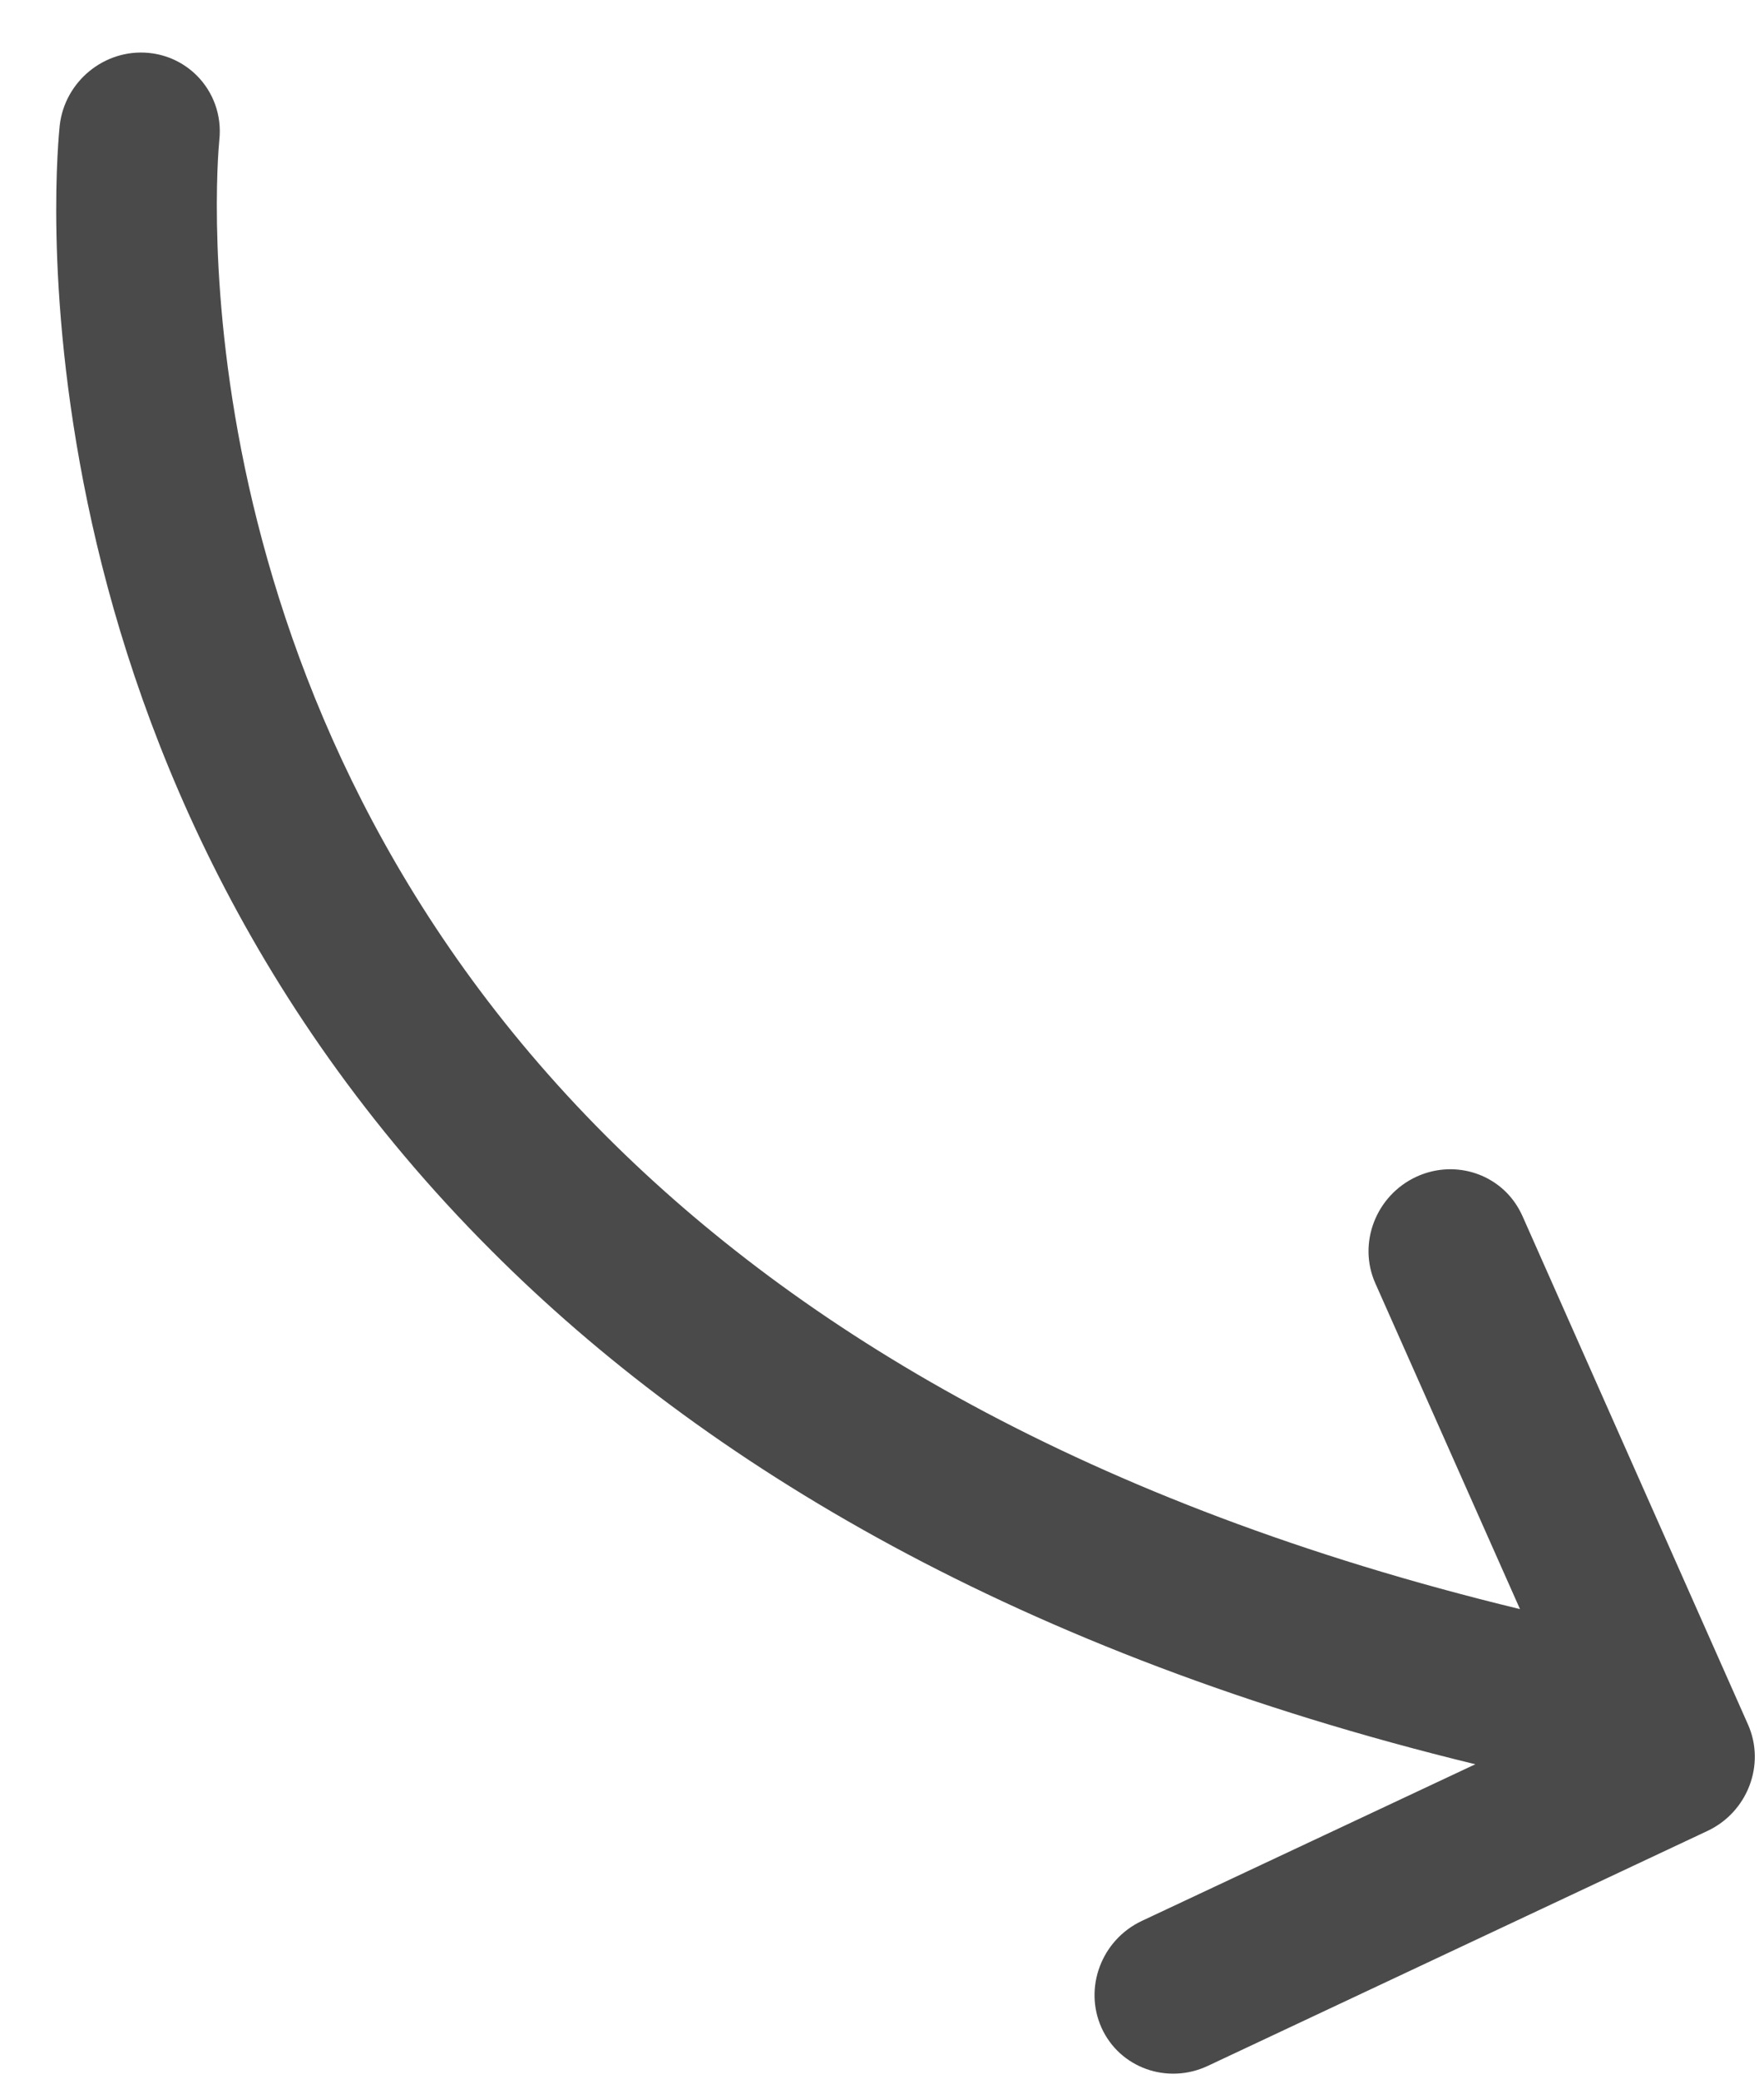 <svg height="33" viewBox="0 0 28 33" width="28" xmlns="http://www.w3.org/2000/svg"><path d="m415.157 1886.051c.667.242 1.009.966.764 1.619-.247.653-.986.988-1.653.748l-5.501-1.985c3.876 6.372 5.284 12.02 5.28 16.803.002 5.619-1.93 9.989-3.858 12.93-1.93 2.947-3.852 4.491-3.924 4.551-.55.439-1.362.36-1.811-.18-.194-.234-.289-.517-.289-.798 0-.366.162-.729.473-.978.147-.121 1.875-1.575 3.547-4.208 1.671-2.638 3.288-6.433 3.288-11.319-.002-4.307-1.251-9.499-4.949-15.561l-2.033 5.281c-.25.651-.994.979-1.659.734-.515-.192-.832-.671-.832-1.182 0-.148.028-.297.083-.445l3.178-8.246c.251-.647.987-.975 1.649-.736z" fill="#4a4a4a" fill-rule="evenodd" transform="matrix(-.707 .707 -.707 -.707 1646.124 1072.71)"/></svg>
